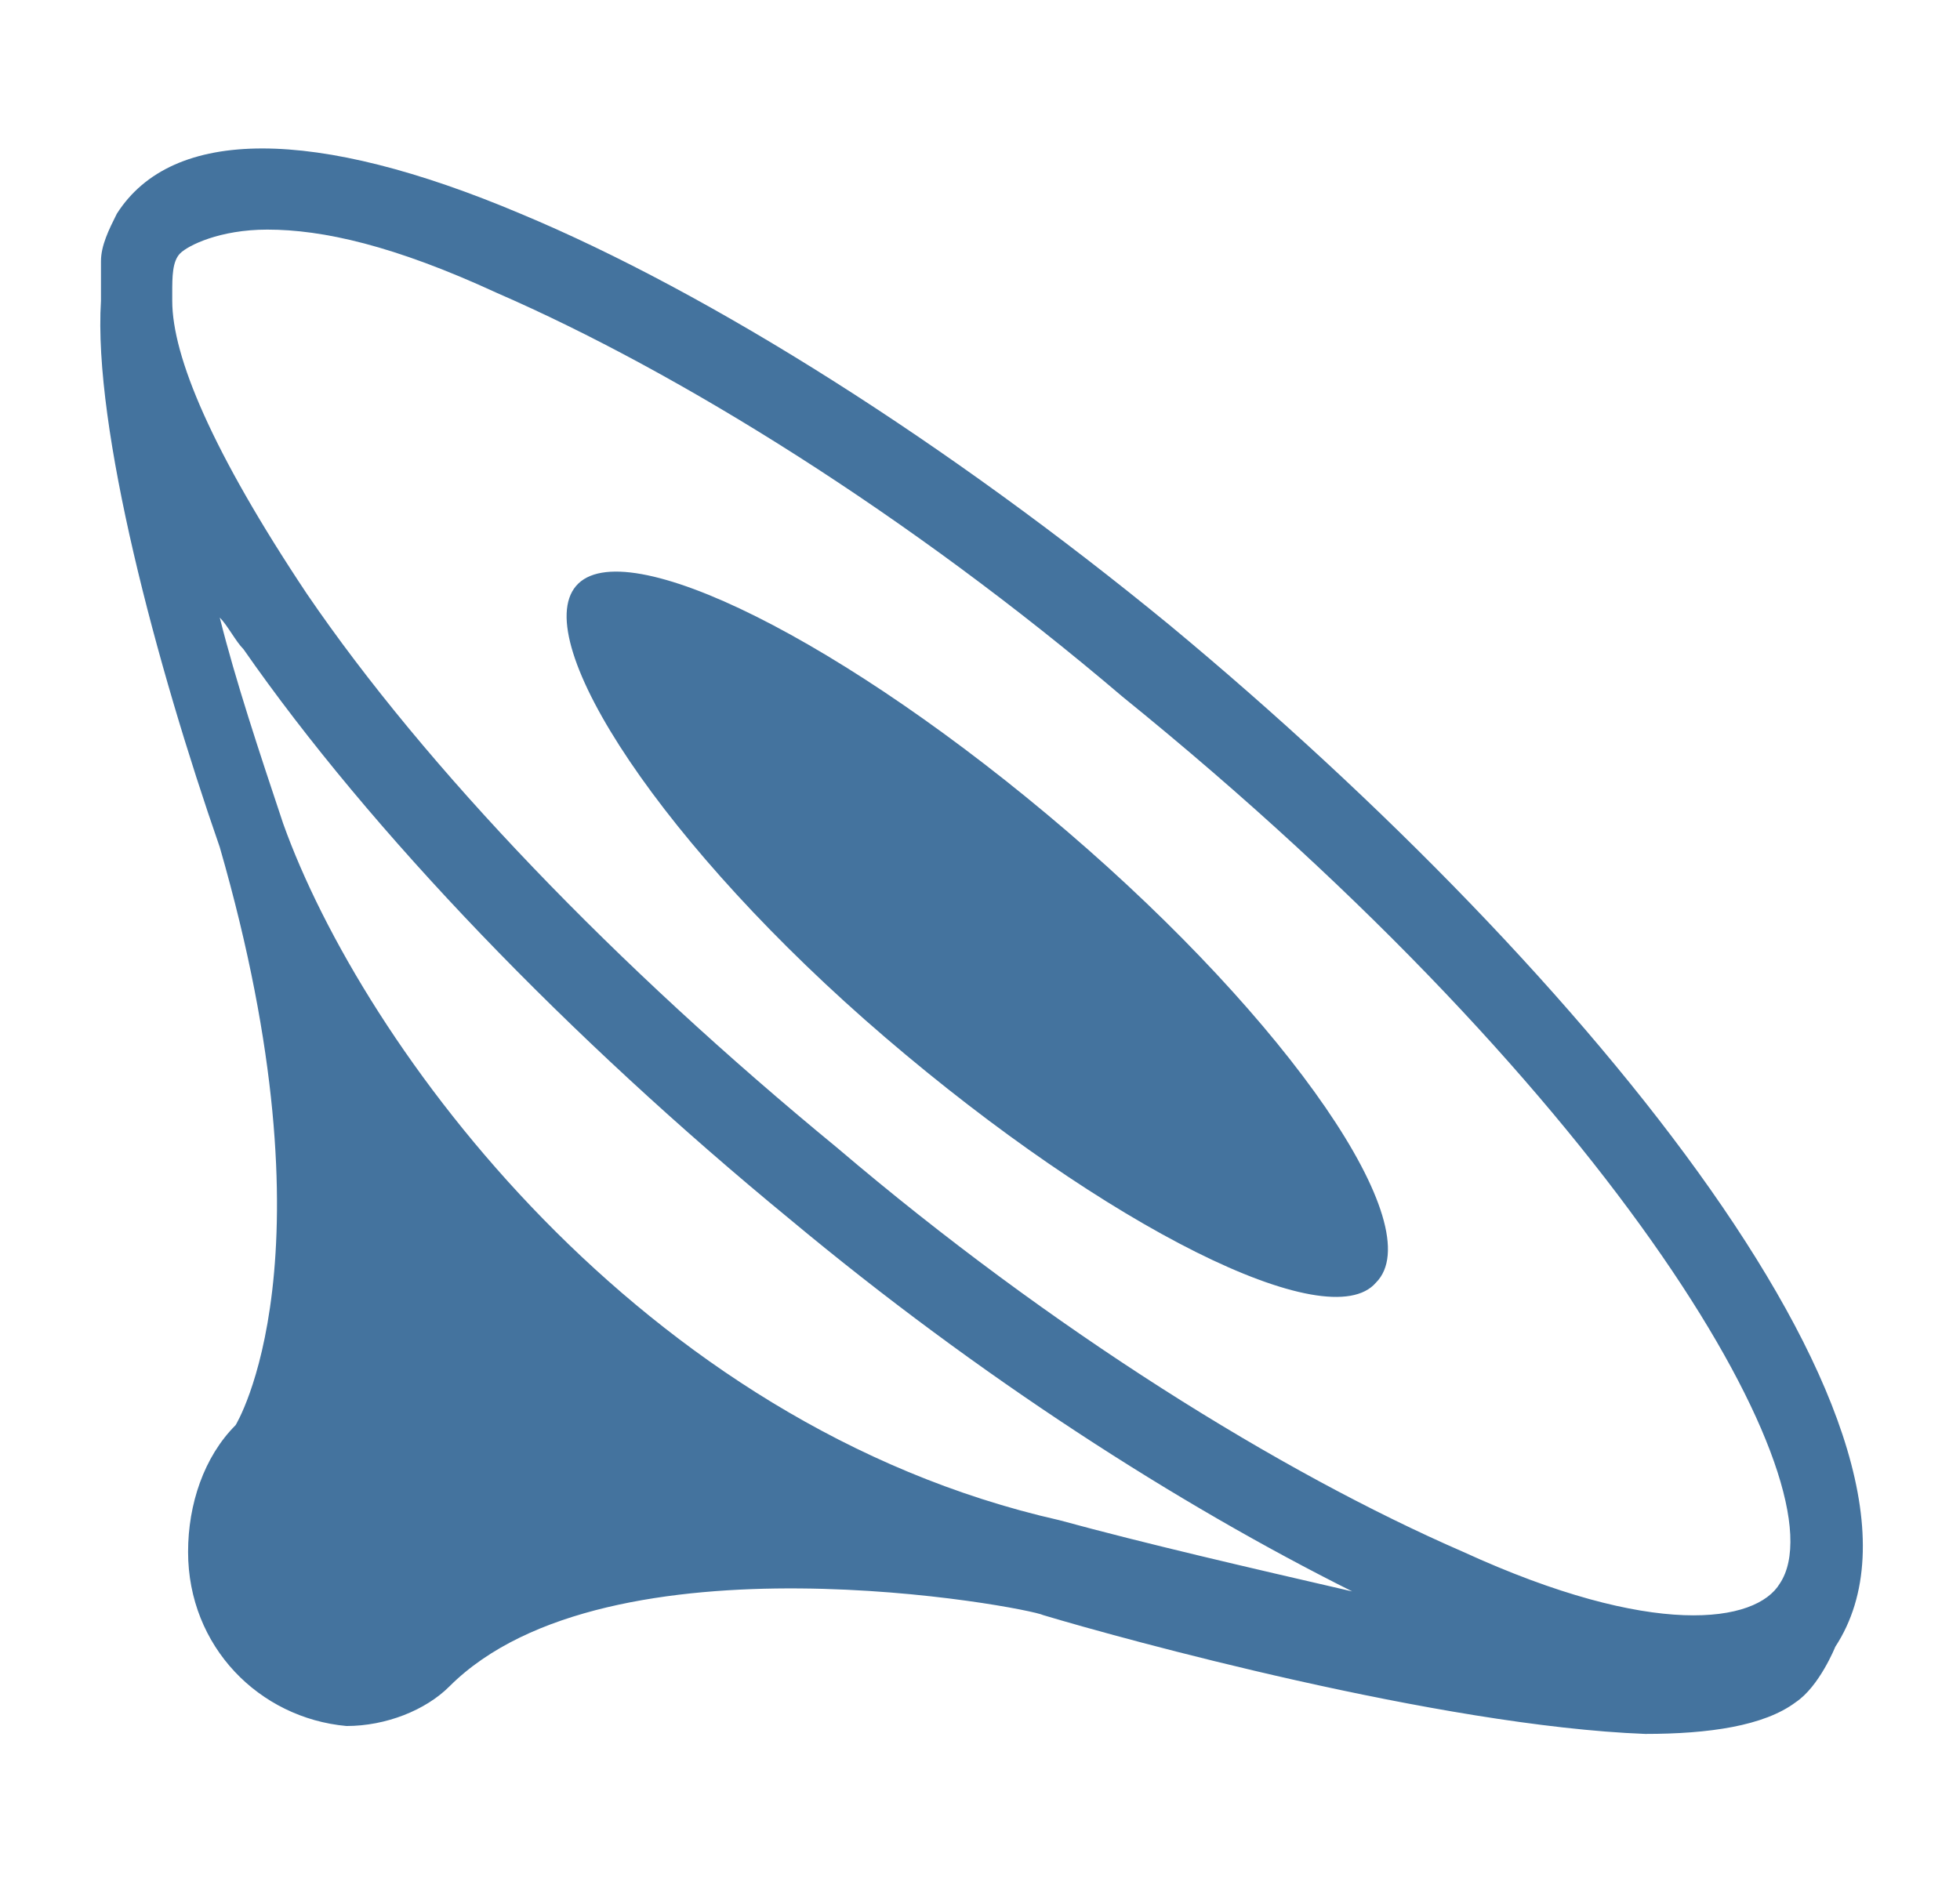 <?xml version="1.0" encoding="UTF-8"?>
<svg width="33px" height="32px" viewBox="0 0 24 24" fill="#44739e" version="1.1" xmlns="http://www.w3.org/2000/svg" xmlns:xlink="http://www.w3.org/1999/xlink">
            <path d="M14.4,7.9c-2.8-2.3-5.8-4.2-8.2-5.2c-2.6-1.1-4.4-1.1-5.1,0C1,2.9,0.9,3.1,0.9,3.3c0,0,0,0,0,0.1c0,0,0,0.1,0,0.1 c0,0.1,0,0.2,0,0.3c-0.1,1.6,0.7,4.6,1.5,6.9C3.9,15.9,2.6,18,2.6,18C2.2,18.4,2,19,2,19.6c0,1.2,0.9,2.1,2,2.2 c0.5,0,1-0.2,1.3-0.5c0,0,0,0,0,0c2-2,7.3-1,7.5-0.9c1,0.3,5,1.4,7.6,1.5c0.8,0,1.5-0.1,1.9-0.4c0.3-0.2,0.5-0.7,0.5-0.7 C24.5,18.2,19.7,12.3,14.4,7.9z M13,19.2c-5.3-1.2-8.8-6-9.8-8.8C2.9,9.5,2.6,8.6,2.4,7.8c0.1,0.1,0.2,0.3,0.3,0.4 c1.6,2.3,4.1,4.9,6.9,7.2c2.4,2,4.9,3.6,7.1,4.7C15.4,19.8,14.1,19.5,13,19.2z M22.1,20c-0.3,0.5-1.6,0.7-4-0.4 c-2.3-1-5.2-2.8-7.9-5.1c-2.8-2.3-5.2-4.8-6.7-7c-1.2-1.8-1.7-3-1.7-3.7c0,0,0-0.1,0-0.1c0-0.2,0-0.4,0.1-0.5C2,3.1,2.4,2.9,3,2.9 c0.7,0,1.6,0.2,2.9,0.8c2.3,1,5.2,2.8,7.9,5.1C20.1,13.9,22.9,18.8,22.1,20z M13.1,10.5c-2.8-2.4-5.6-3.8-6.2-3.1c-0.6,0.7,1.1,3.3,3.9,5.7c2.8,2.4,5.6,3.8,6.2,3.1C17.7,15.5,15.9,12.9,13.1,10.5z"/>

</svg>